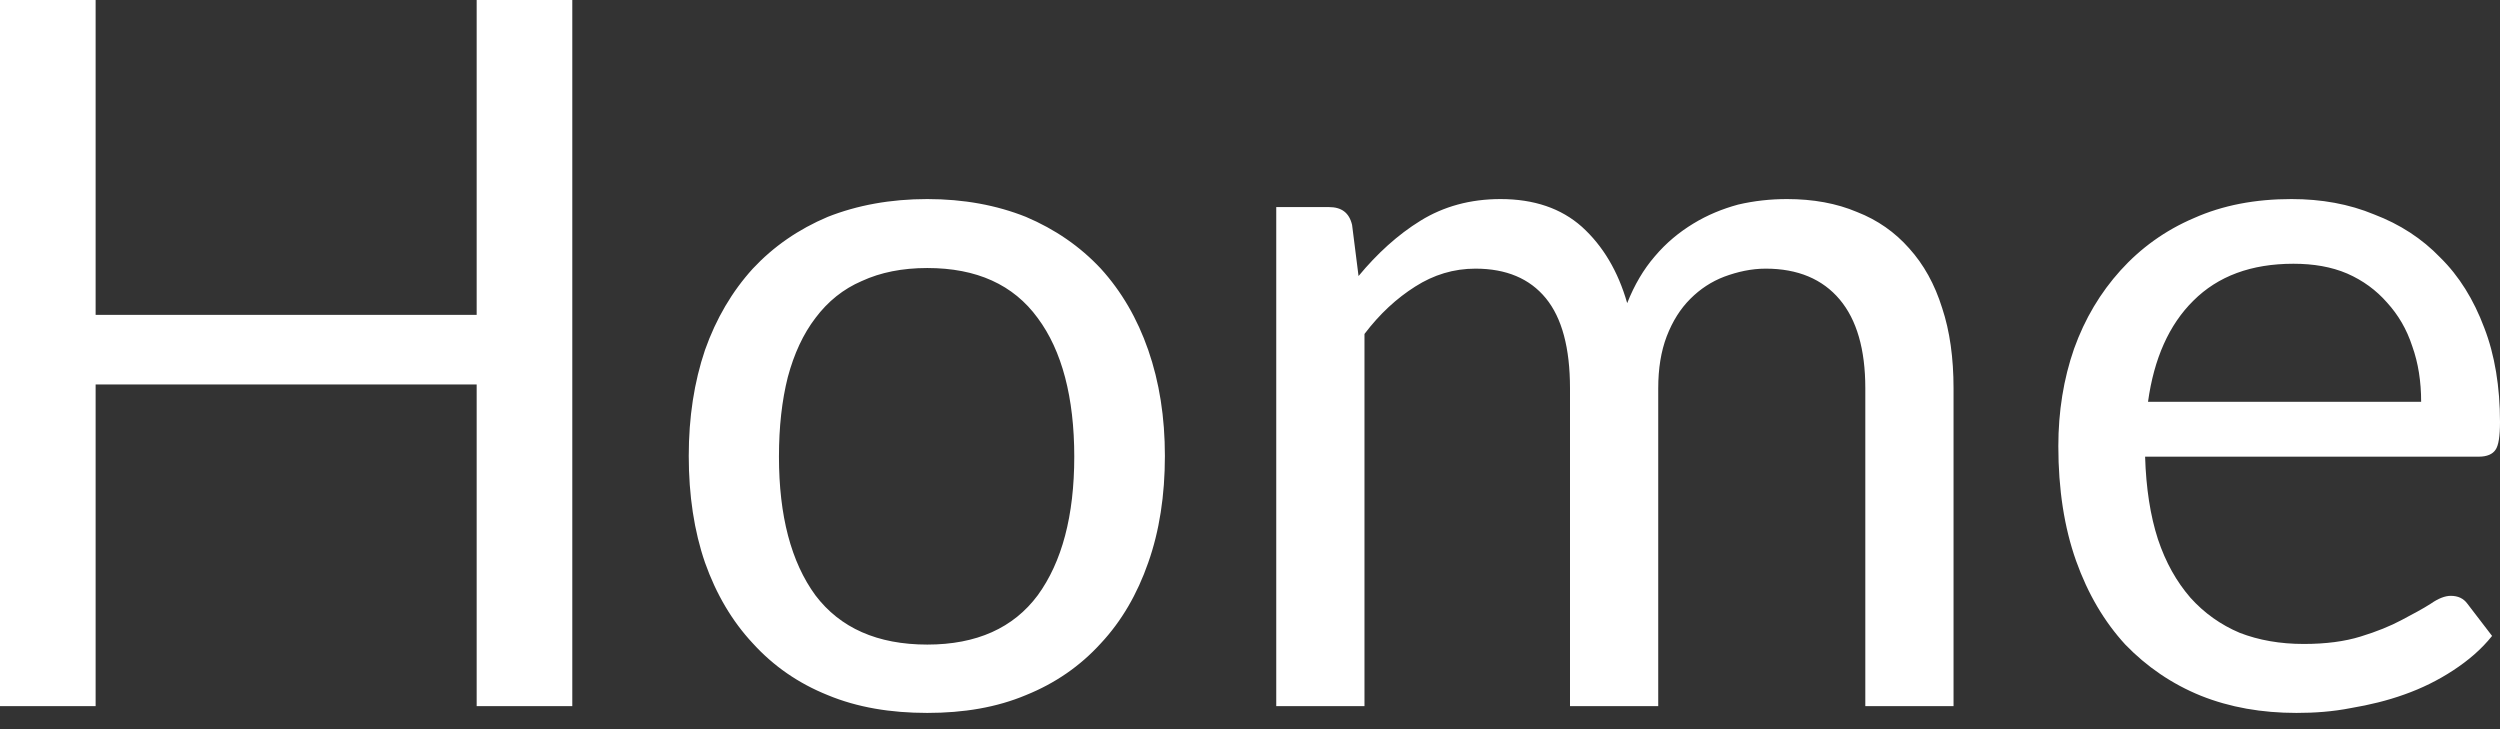 <svg width="24" height="7" viewBox="0 0 24 7" fill="none" xmlns="http://www.w3.org/2000/svg">
<rect x="0" y="0" width="24" height="7" fill="#333333" stroke="none"/>
<path d="M5.494 0V6.779H4.576V3.691H0.918V6.779H0V0H0.918V3.023H4.576V0H5.494ZM8.902 1.911C9.253 1.911 9.568 1.97 9.849 2.082C10.129 2.201 10.369 2.366 10.568 2.579C10.767 2.798 10.918 3.058 11.023 3.36C11.13 3.668 11.183 4.005 11.183 4.377C11.183 4.756 11.13 5.099 11.023 5.401C10.918 5.703 10.767 5.963 10.568 6.176C10.369 6.395 10.129 6.56 9.849 6.673C9.568 6.791 9.253 6.844 8.902 6.844C8.549 6.844 8.23 6.791 7.946 6.673C7.665 6.56 7.426 6.395 7.227 6.176C7.028 5.963 6.875 5.703 6.768 5.401C6.664 5.099 6.612 4.756 6.612 4.377C6.612 4.005 6.664 3.668 6.768 3.36C6.875 3.058 7.028 2.798 7.227 2.579C7.426 2.366 7.665 2.201 7.946 2.082C8.23 1.97 8.549 1.911 8.902 1.911ZM8.902 6.188C9.376 6.188 9.729 6.028 9.962 5.715C10.195 5.395 10.313 4.951 10.313 4.384C10.313 3.816 10.195 3.366 9.962 3.053C9.729 2.733 9.376 2.573 8.902 2.573C8.662 2.573 8.453 2.615 8.273 2.698C8.096 2.774 7.948 2.893 7.828 3.053C7.711 3.206 7.623 3.396 7.563 3.62C7.506 3.845 7.478 4.1 7.478 4.384C7.478 4.951 7.594 5.395 7.828 5.715C8.065 6.028 8.423 6.188 8.902 6.188ZM12.252 6.779V1.988H12.758C12.878 1.988 12.952 2.041 12.98 2.159L13.042 2.65C13.218 2.437 13.417 2.254 13.638 2.118C13.859 1.982 14.114 1.911 14.405 1.911C14.727 1.911 14.987 2 15.186 2.177C15.388 2.36 15.533 2.603 15.621 2.91C15.691 2.733 15.779 2.585 15.886 2.461C15.996 2.331 16.119 2.23 16.255 2.147C16.391 2.064 16.535 2.005 16.686 1.964C16.84 1.928 16.997 1.911 17.155 1.911C17.407 1.911 17.631 1.952 17.827 2.035C18.025 2.112 18.192 2.23 18.328 2.384C18.467 2.538 18.573 2.727 18.645 2.958C18.718 3.177 18.754 3.437 18.754 3.727V6.779H17.907V3.727C17.907 3.354 17.825 3.07 17.661 2.875C17.497 2.68 17.26 2.579 16.951 2.579C16.812 2.579 16.68 2.609 16.553 2.656C16.43 2.703 16.322 2.774 16.227 2.869C16.132 2.964 16.057 3.082 16 3.23C15.946 3.372 15.919 3.537 15.919 3.727V6.779H15.072V3.727C15.072 3.342 14.995 3.052 14.84 2.863C14.685 2.674 14.46 2.579 14.164 2.579C13.955 2.579 13.763 2.638 13.586 2.751C13.409 2.863 13.247 3.011 13.099 3.206V6.779H12.252ZM23.243 3.857C23.243 3.662 23.215 3.484 23.158 3.325C23.104 3.159 23.023 3.023 22.916 2.905C22.812 2.786 22.684 2.692 22.533 2.626C22.381 2.561 22.209 2.532 22.017 2.532C21.613 2.532 21.293 2.65 21.056 2.887C20.823 3.117 20.678 3.443 20.621 3.857H23.243ZM23.924 6.105C23.82 6.235 23.695 6.341 23.55 6.436C23.405 6.531 23.249 6.608 23.082 6.667C22.918 6.726 22.748 6.767 22.571 6.797C22.394 6.832 22.219 6.844 22.046 6.844C21.714 6.844 21.408 6.791 21.128 6.679C20.85 6.566 20.609 6.401 20.403 6.188C20.202 5.969 20.044 5.703 19.93 5.383C19.817 5.064 19.76 4.697 19.76 4.283C19.76 3.951 19.81 3.638 19.911 3.348C20.015 3.058 20.164 2.81 20.356 2.597C20.548 2.384 20.784 2.212 21.061 2.094C21.339 1.97 21.651 1.911 21.998 1.911C22.285 1.911 22.55 1.958 22.793 2.059C23.039 2.153 23.25 2.289 23.427 2.473C23.607 2.65 23.747 2.875 23.849 3.147C23.95 3.407 24 3.715 24 4.052C24 4.188 23.986 4.277 23.957 4.318C23.929 4.36 23.875 4.384 23.797 4.384H20.593C20.602 4.685 20.643 4.951 20.716 5.176C20.791 5.401 20.895 5.584 21.028 5.738C21.161 5.886 21.319 5.998 21.501 6.075C21.684 6.146 21.889 6.182 22.116 6.182C22.328 6.182 22.509 6.158 22.661 6.111C22.815 6.064 22.948 6.01 23.058 5.951C23.169 5.892 23.26 5.844 23.333 5.797C23.409 5.744 23.473 5.72 23.527 5.72C23.596 5.72 23.65 5.744 23.688 5.797L23.924 6.105Z" fill="white"/>
</svg>
